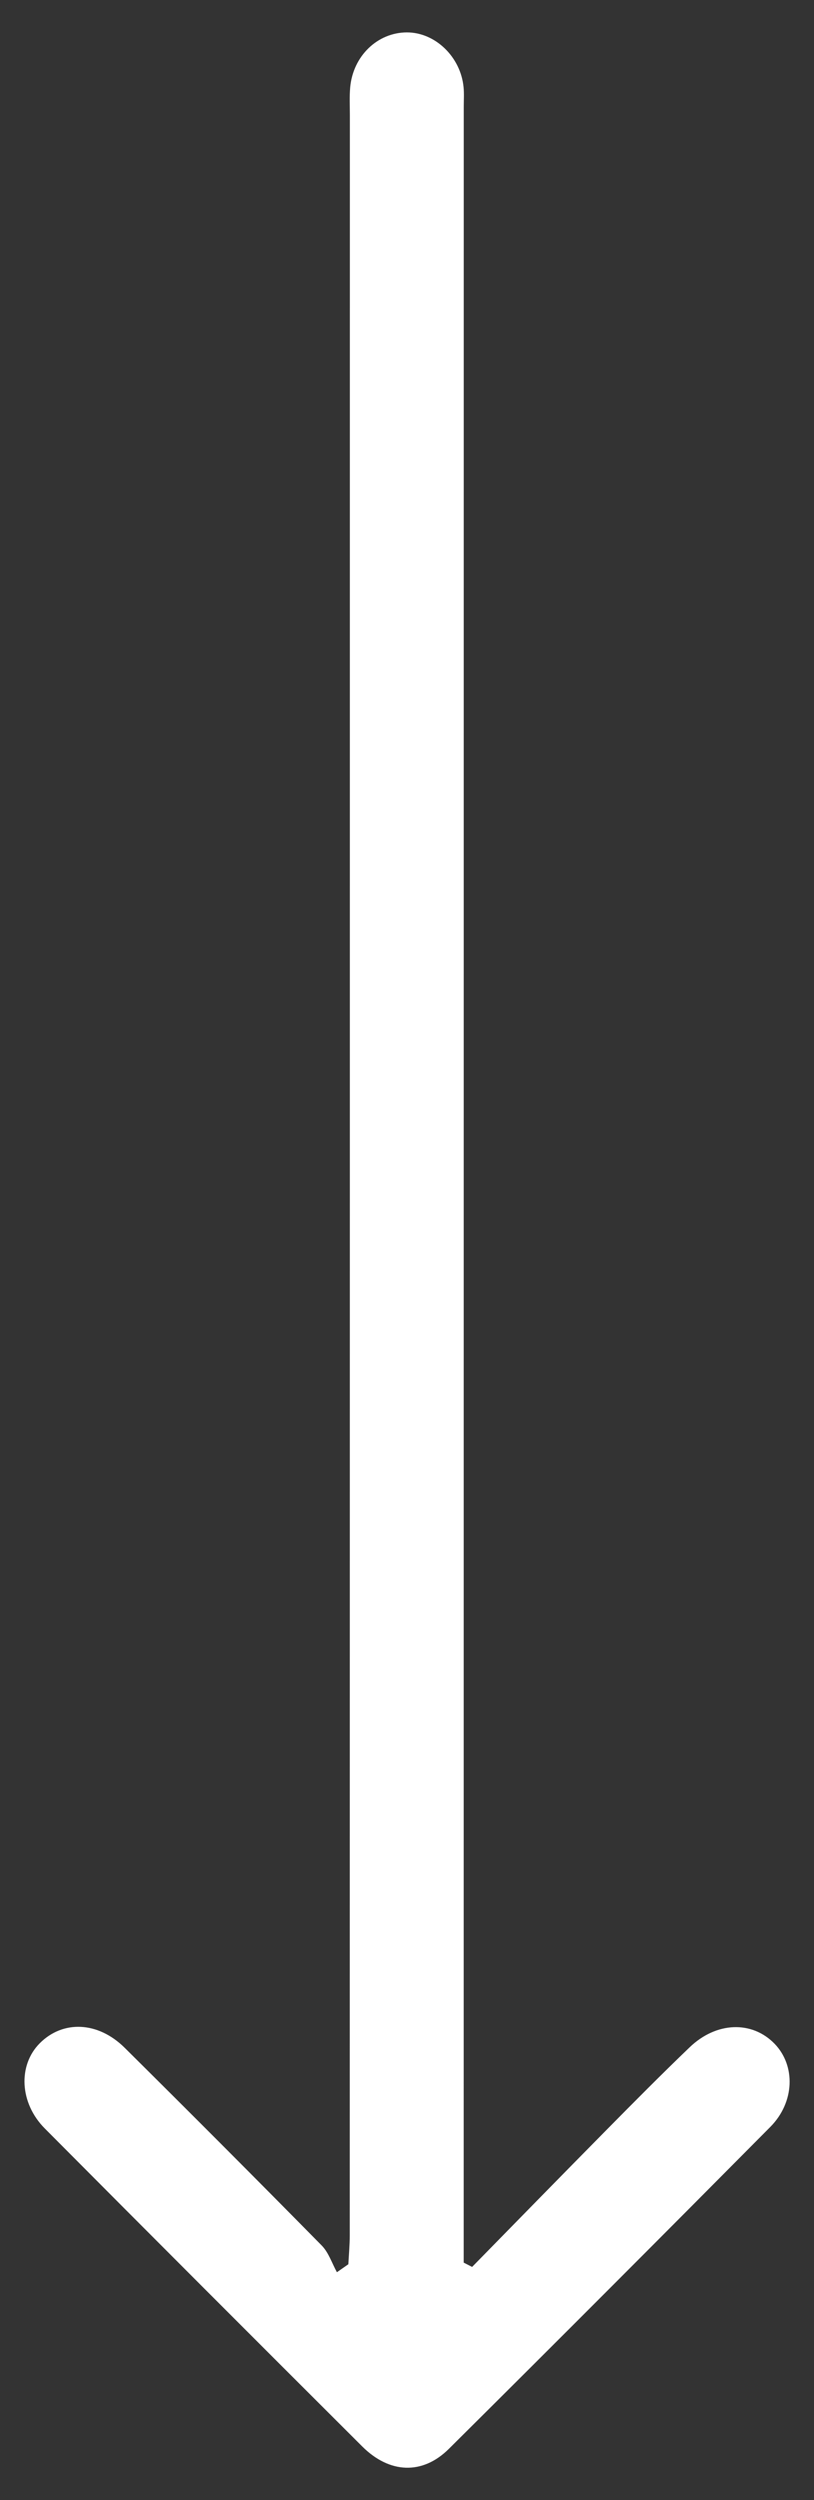 <?xml version="1.0" encoding="utf-8"?>
<!-- Generator: Adobe Illustrator 26.0.3, SVG Export Plug-In . SVG Version: 6.00 Build 0)  -->
<svg version="1.1" id="Layer_1" xmlns="http://www.w3.org/2000/svg" xmlns:xlink="http://www.w3.org/1999/xlink" x="0px" y="0px"
	 viewBox="0 0 145.88 447.53" style="enable-background:new 0 0 145.88 447.53;" xml:space="preserve">
<rect x="0" y="0" width="145.88" height="447.53" fill="#333333" stroke="none"/>
<style type="text/css">
	.st0{fill:#FFFFFF;}
</style>
<path class="st0" d="M84.61,405.78c8.02-8.18,16.03-16.37,24.08-24.52c4.92-4.98,9.85-9.95,14.9-14.79
	c4.8-4.61,11.19-4.79,15.22-0.64c3.79,3.91,3.64,10.45-0.76,14.89c-19.14,19.28-38.33,38.5-57.61,57.63
	c-4.75,4.71-10.65,4.42-15.52-0.43c-19-18.94-37.97-37.91-56.89-56.92c-4.54-4.56-4.83-11.32-0.9-15.26
	c4.14-4.15,10.42-3.93,15.21,0.81c11.84,11.73,23.61,23.52,35.31,35.39c1.25,1.27,1.84,3.18,2.73,4.79
	c0.68-0.48,1.37-0.95,2.05-1.43c0.09-1.72,0.25-3.45,0.25-5.17c0.02-126.5,0.02-253.01,0.02-379.51c0-1.67-0.09-3.34,0.06-5
	c0.52-5.61,4.9-9.8,10.14-9.82c5.08-0.02,9.66,4.37,10.18,9.81c0.11,1.16,0.03,2.33,0.03,3.5c0,126.5-0.01,253.01-0.01,379.51
	c0,2.13,0,4.26,0,6.39C83.61,405.27,84.11,405.52,84.61,405.78z"/>
</svg>

